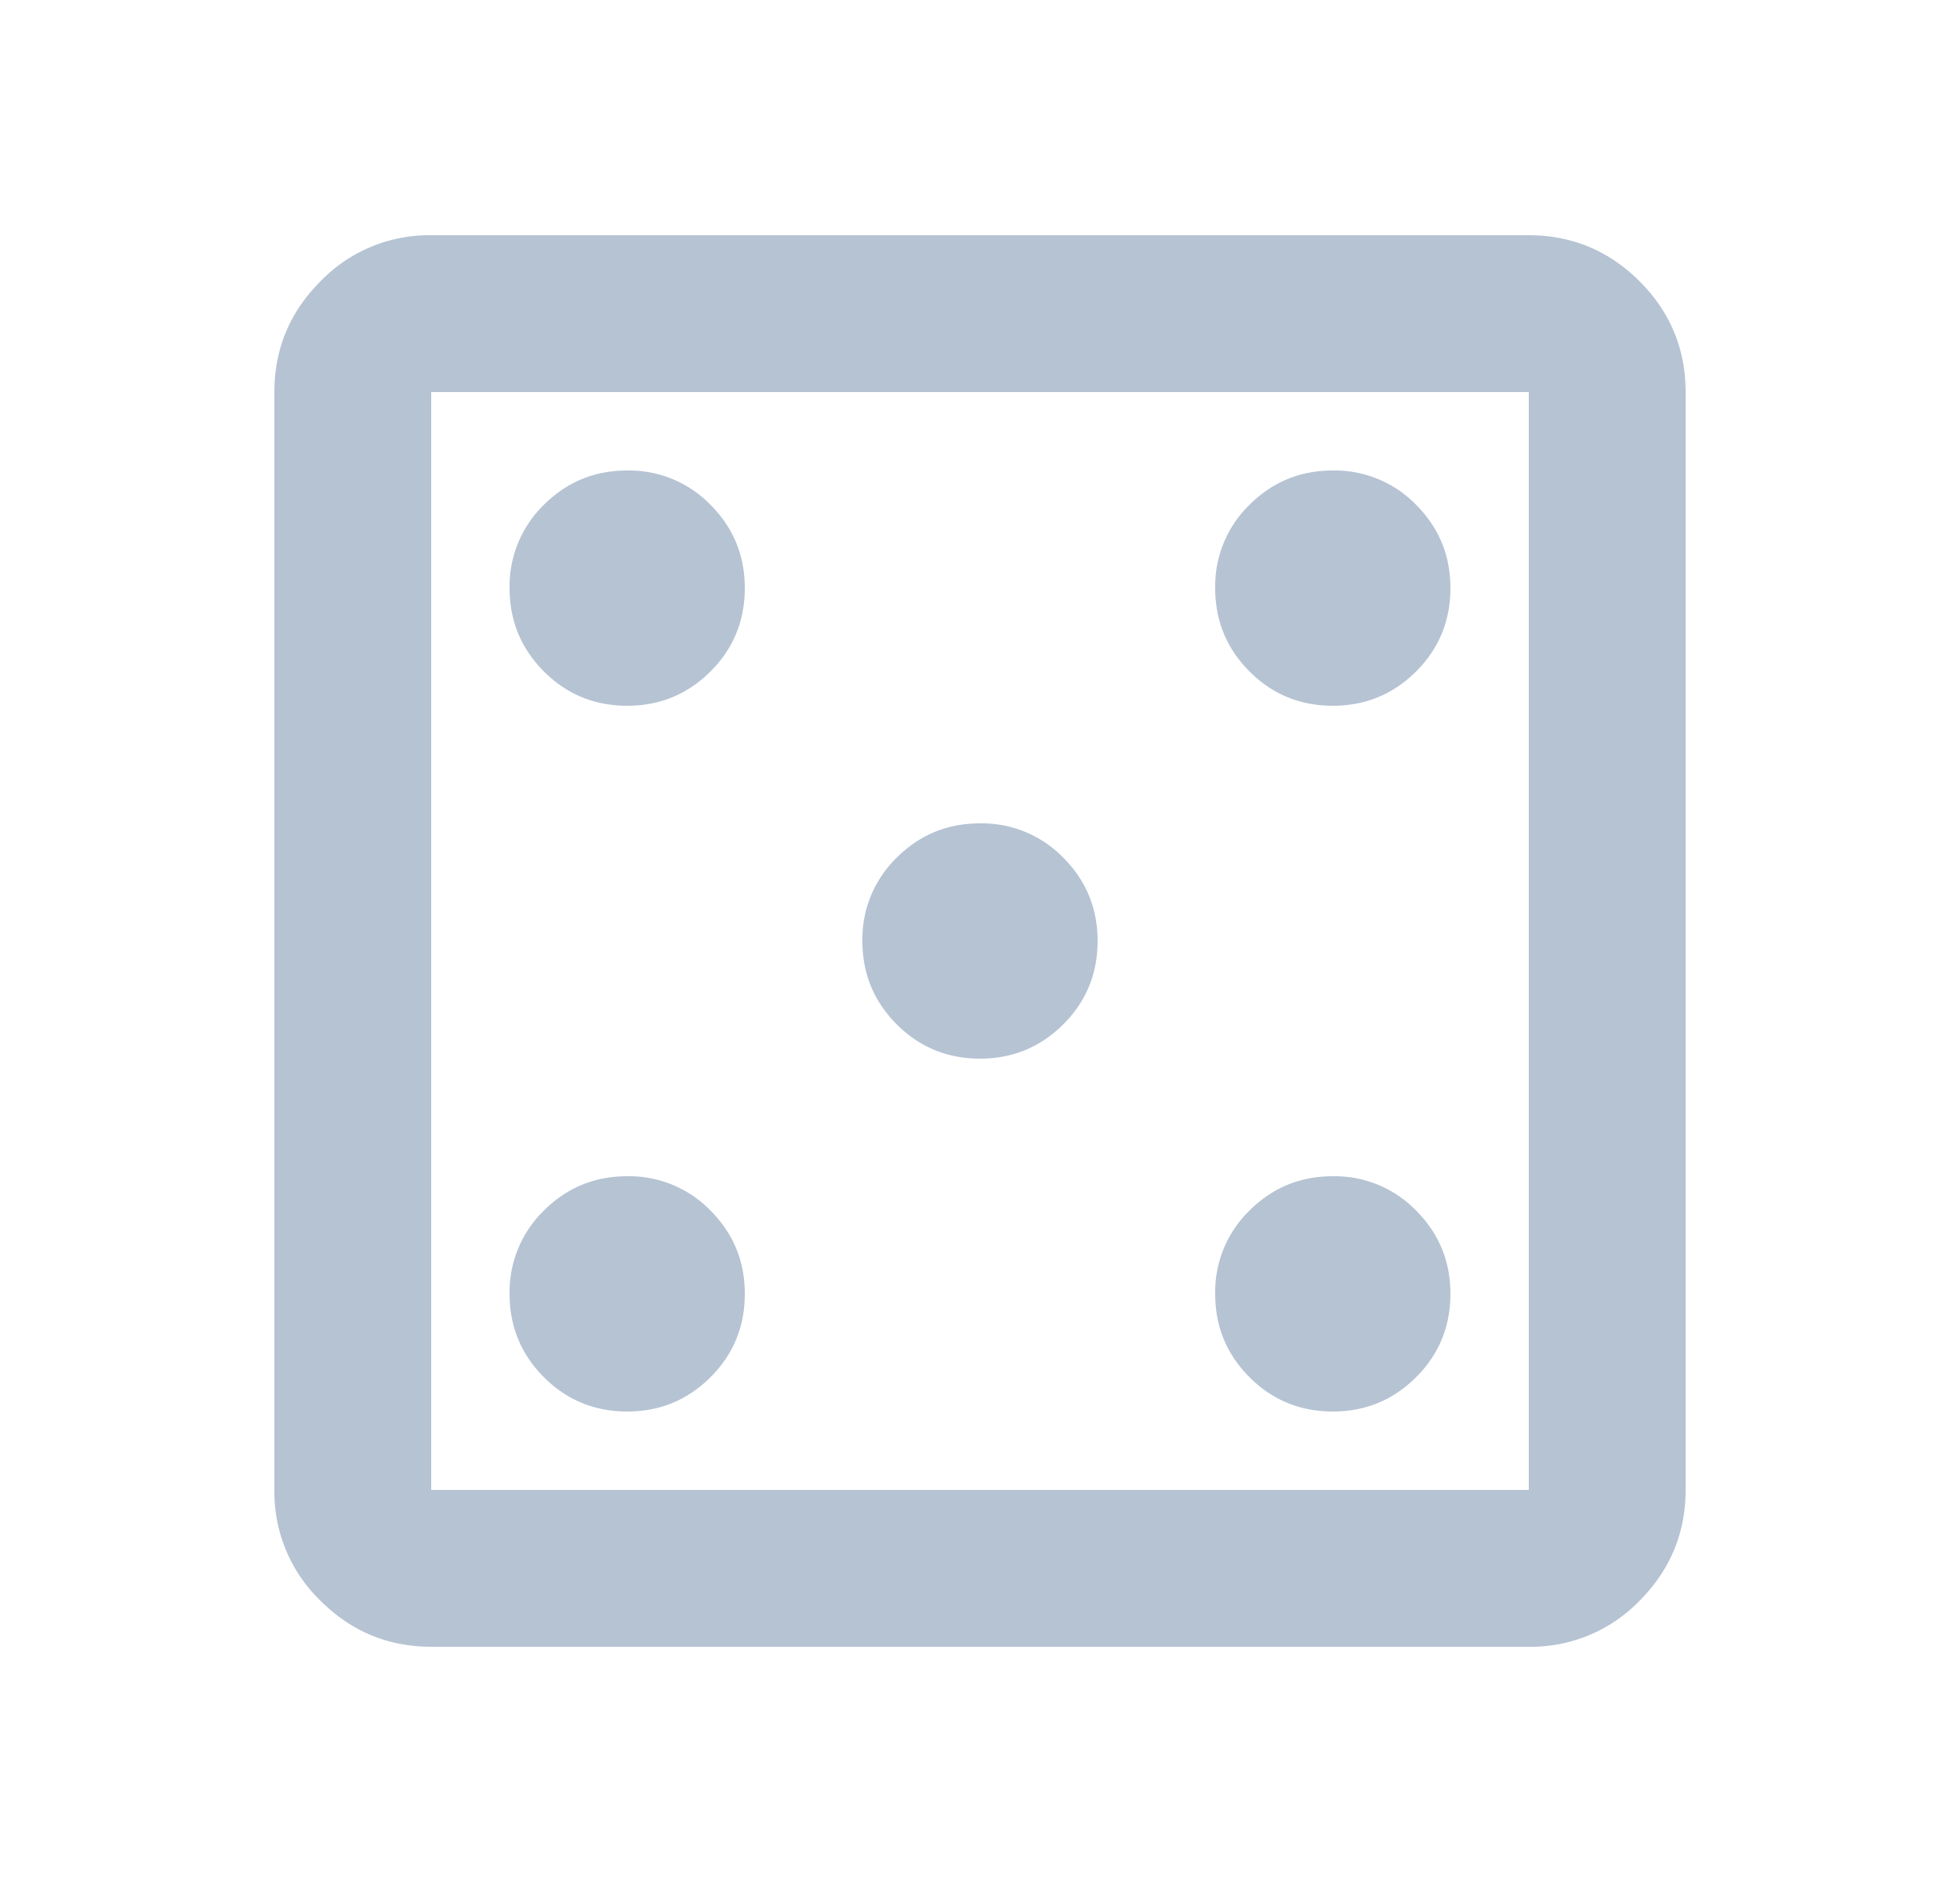 <svg xmlns="http://www.w3.org/2000/svg" width="25" height="24" fill="none"><path fill="#B5C3D3" d="M8 18c.417 0 .77-.146 1.063-.438.291-.291.437-.645.437-1.062 0-.417-.146-.77-.438-1.063A1.446 1.446 0 0 0 8 15c-.417 0-.77.146-1.063.438A1.447 1.447 0 0 0 6.5 16.5c0 .417.146.77.438 1.063.291.291.645.437 1.062.437Zm0-9c.417 0 .77-.146 1.063-.438.291-.291.437-.645.437-1.062 0-.417-.146-.77-.438-1.063A1.447 1.447 0 0 0 8 6c-.417 0-.77.146-1.063.438A1.447 1.447 0 0 0 6.5 7.5c0 .417.146.77.438 1.063C7.229 8.854 7.582 9 8 9Zm4.5 4.5c.417 0 .77-.146 1.063-.438.291-.291.437-.645.437-1.062 0-.417-.146-.77-.438-1.063A1.446 1.446 0 0 0 12.5 10.5c-.417 0-.77.146-1.063.438A1.446 1.446 0 0 0 11 12c0 .417.146.77.438 1.063.291.291.645.437 1.062.437ZM17 18c.417 0 .77-.146 1.063-.438.291-.291.437-.645.437-1.062 0-.417-.146-.77-.438-1.063A1.446 1.446 0 0 0 17 15c-.417 0-.77.146-1.063.438A1.446 1.446 0 0 0 15.5 16.5c0 .417.146.77.438 1.063.291.291.645.437 1.062.437Zm0-9c.417 0 .77-.146 1.063-.438.291-.291.437-.645.437-1.062 0-.417-.146-.77-.438-1.063A1.447 1.447 0 0 0 17 6c-.417 0-.77.146-1.063.438A1.446 1.446 0 0 0 15.5 7.5c0 .417.146.77.438 1.063.291.291.645.437 1.062.437ZM5.5 21c-.55 0-1.02-.196-1.412-.587A1.926 1.926 0 0 1 3.5 19V5c0-.55.196-1.02.588-1.413A1.926 1.926 0 0 1 5.5 3h14c.55 0 1.02.196 1.413.587.391.392.587.863.587 1.413v14c0 .55-.196 1.02-.587 1.413A1.926 1.926 0 0 1 19.5 21h-14Zm0-2h14V5h-14v14Z"/></svg>